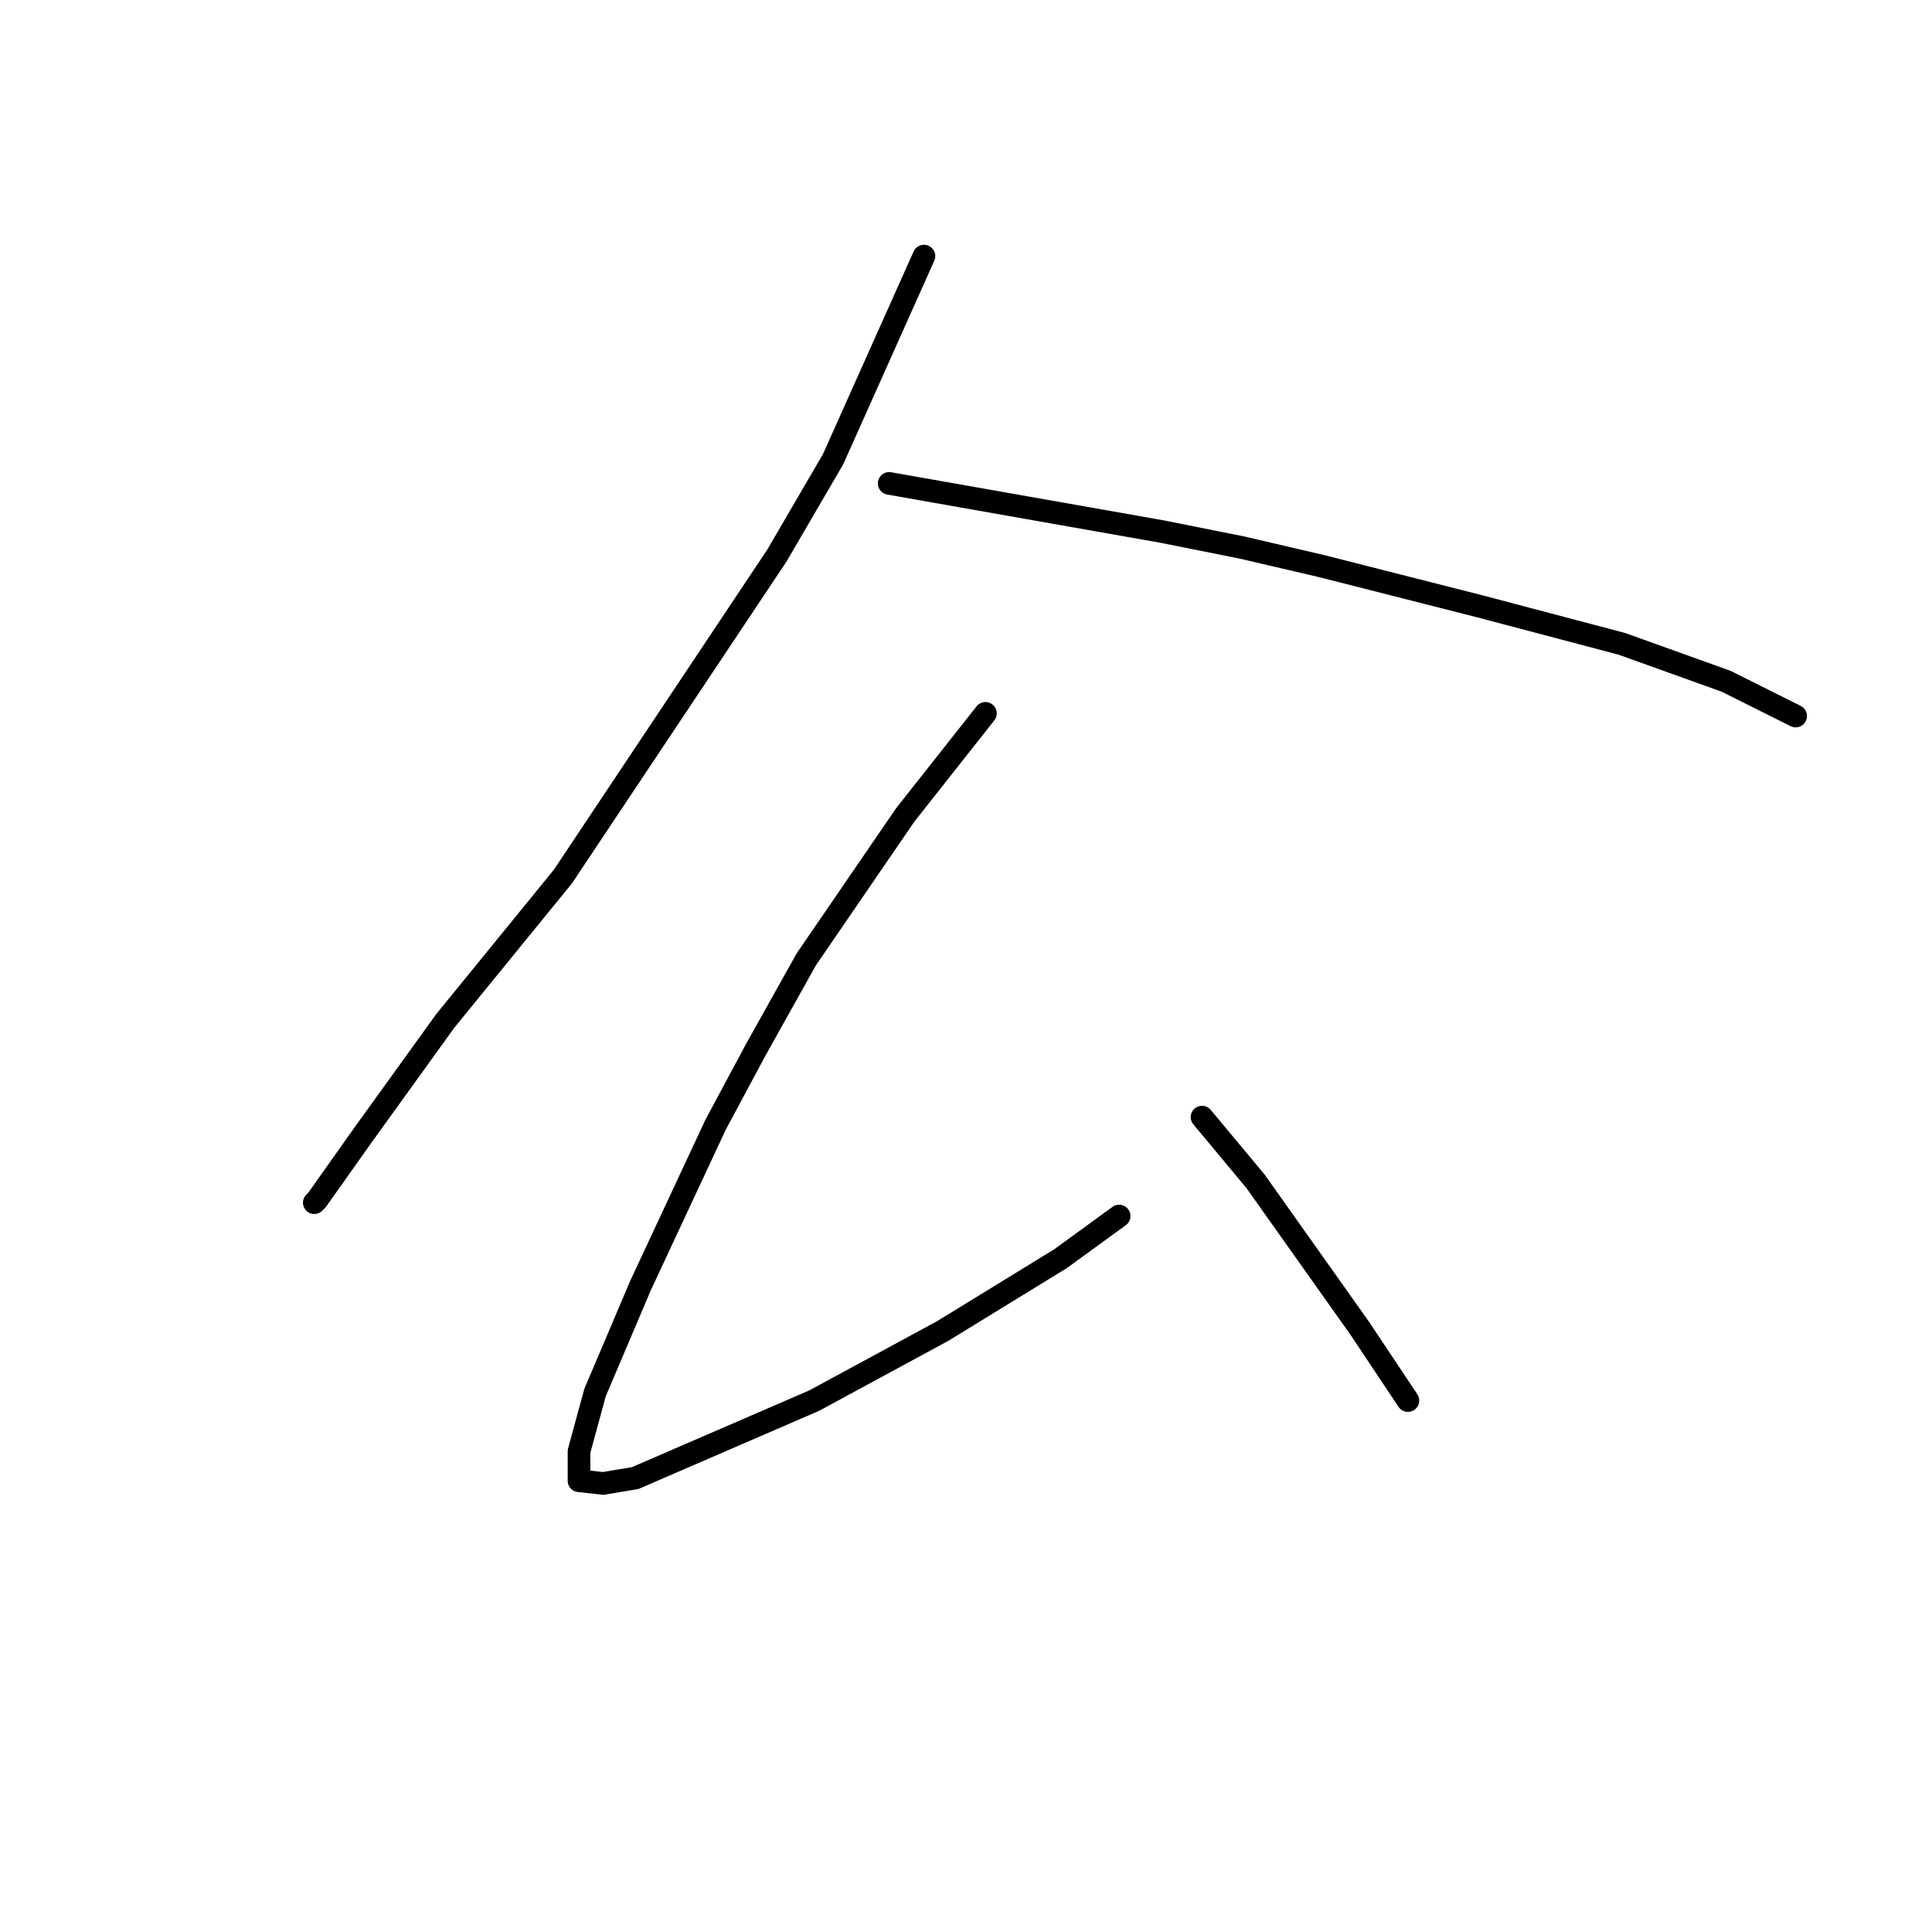 <?xml version="1.0" standalone="no"?>
    <svg width="256" height="256" xmlns="http://www.w3.org/2000/svg" version="1.1">
    <polyline stroke="black" stroke-width="3" stroke-linecap="round" fill="transparent" stroke-linejoin="round" points="122.427 33.937 116.404 47.401 110.381 60.864 102.941 73.619 84.517 101.255 74.596 116.136 59.007 135.268 48.023 150.503 42 159.007 41.646 159.361 41.646 159.361 " />
        <polyline stroke="black" stroke-width="3" stroke-linecap="round" fill="transparent" stroke-linejoin="round" points="117.821 64.053 135.891 67.242 153.96 70.431 164.59 72.556 175.219 75.037 196.123 80.351 214.901 85.311 228.719 90.272 237.931 94.878 237.931 94.878 " />
        <polyline stroke="black" stroke-width="3" stroke-linecap="round" fill="transparent" stroke-linejoin="round" points="130.576 94.523 125.262 101.255 119.947 107.987 106.838 127.119 100.106 139.166 94.792 149.086 84.871 170.345 78.848 184.517 76.722 192.311 76.722 196.209 79.911 196.563 84.162 195.855 107.901 185.58 124.907 176.368 140.497 166.802 148.292 161.133 148.292 161.133 " />
        <polyline stroke="black" stroke-width="3" stroke-linecap="round" fill="transparent" stroke-linejoin="round" points="159.275 148.023 162.818 152.275 166.361 156.527 180.179 176.013 186.557 185.58 186.557 185.58 " />
        </svg>